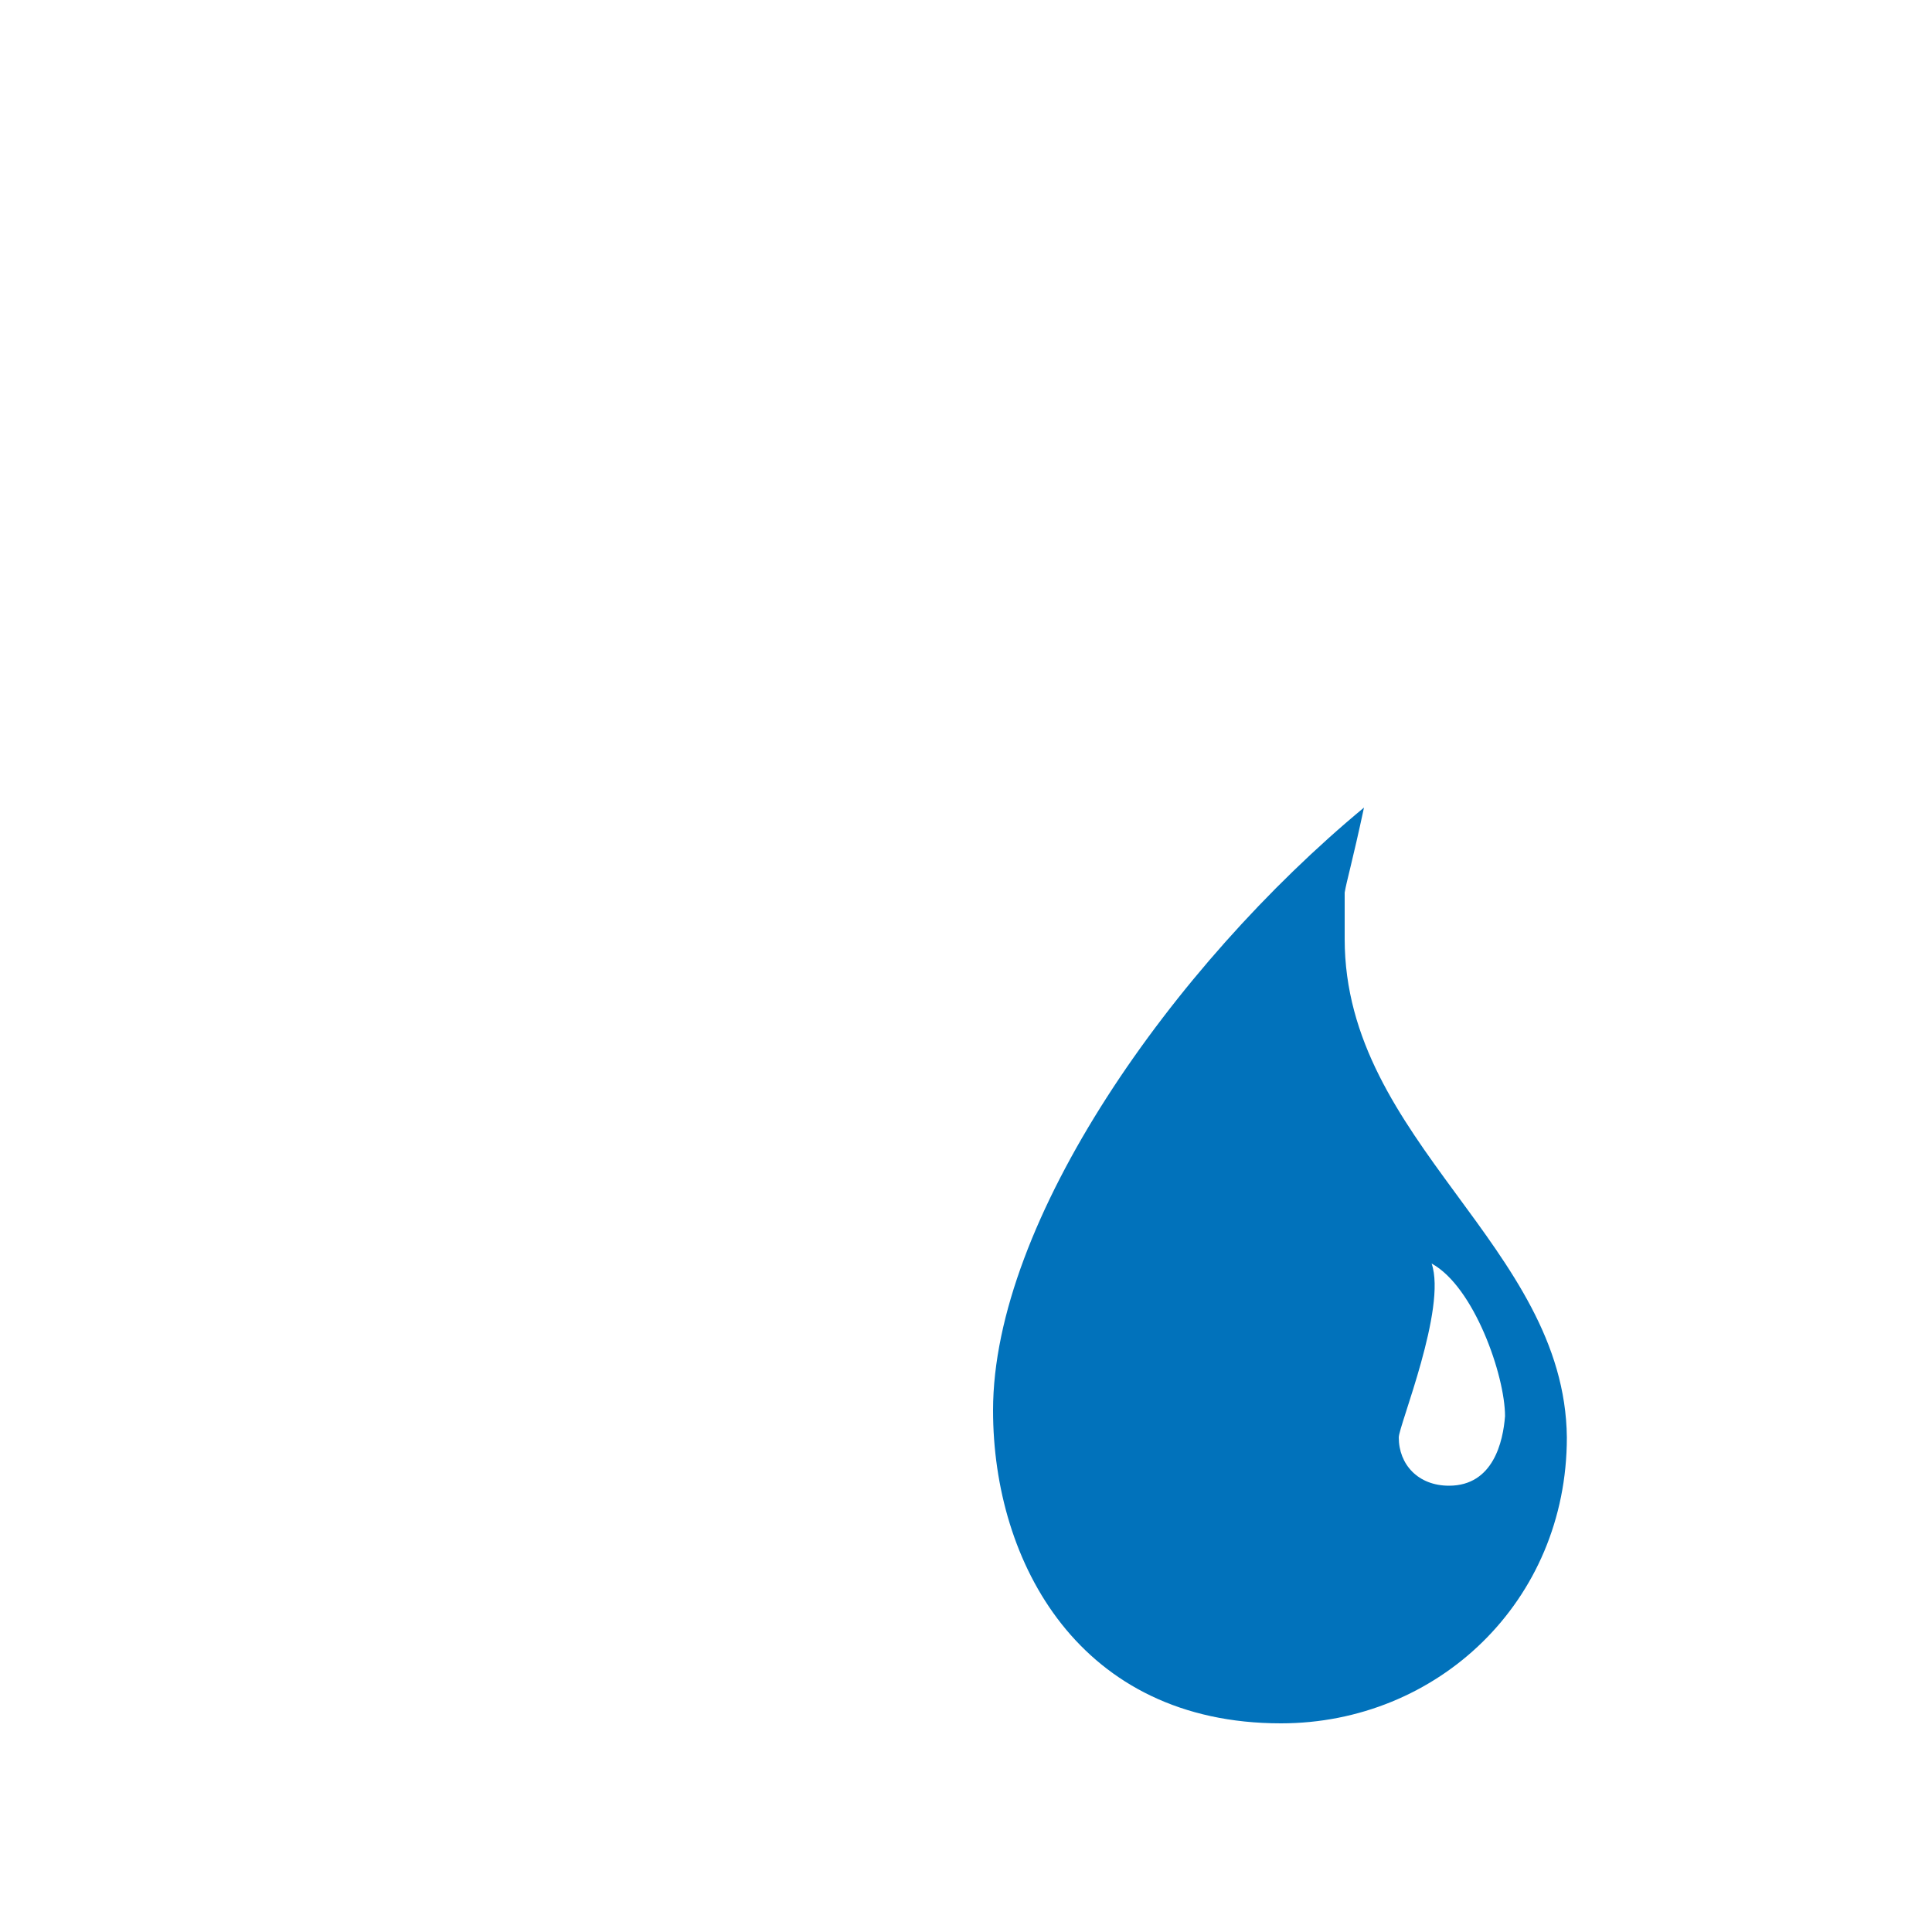 <svg xmlns="http://www.w3.org/2000/svg" viewBox="0 0 100 100"><path d="M69.6,48.6v-2.4c0.1-0.6,0.4-1.6,1-4.4c-9.9,8.2-19.2,21.4-19.2,31.2c0,7.9,4.5,16.2,14.9,16.2c8.1,0,14.8-6.3,14.8-14.8c-0.1-9.9-11.5-15.3-11.5-25.8ZM75,76.9c-1.6,0-2.6-1.1-2.6-2.5c0-0.6,2.5-6.7,1.7-9c2.2,1.2,3.8,5.8,3.8,7.9c-0.1,1.3-0.6,3.6-2.9,3.6Z" fill="#0172BB"></path></svg>
